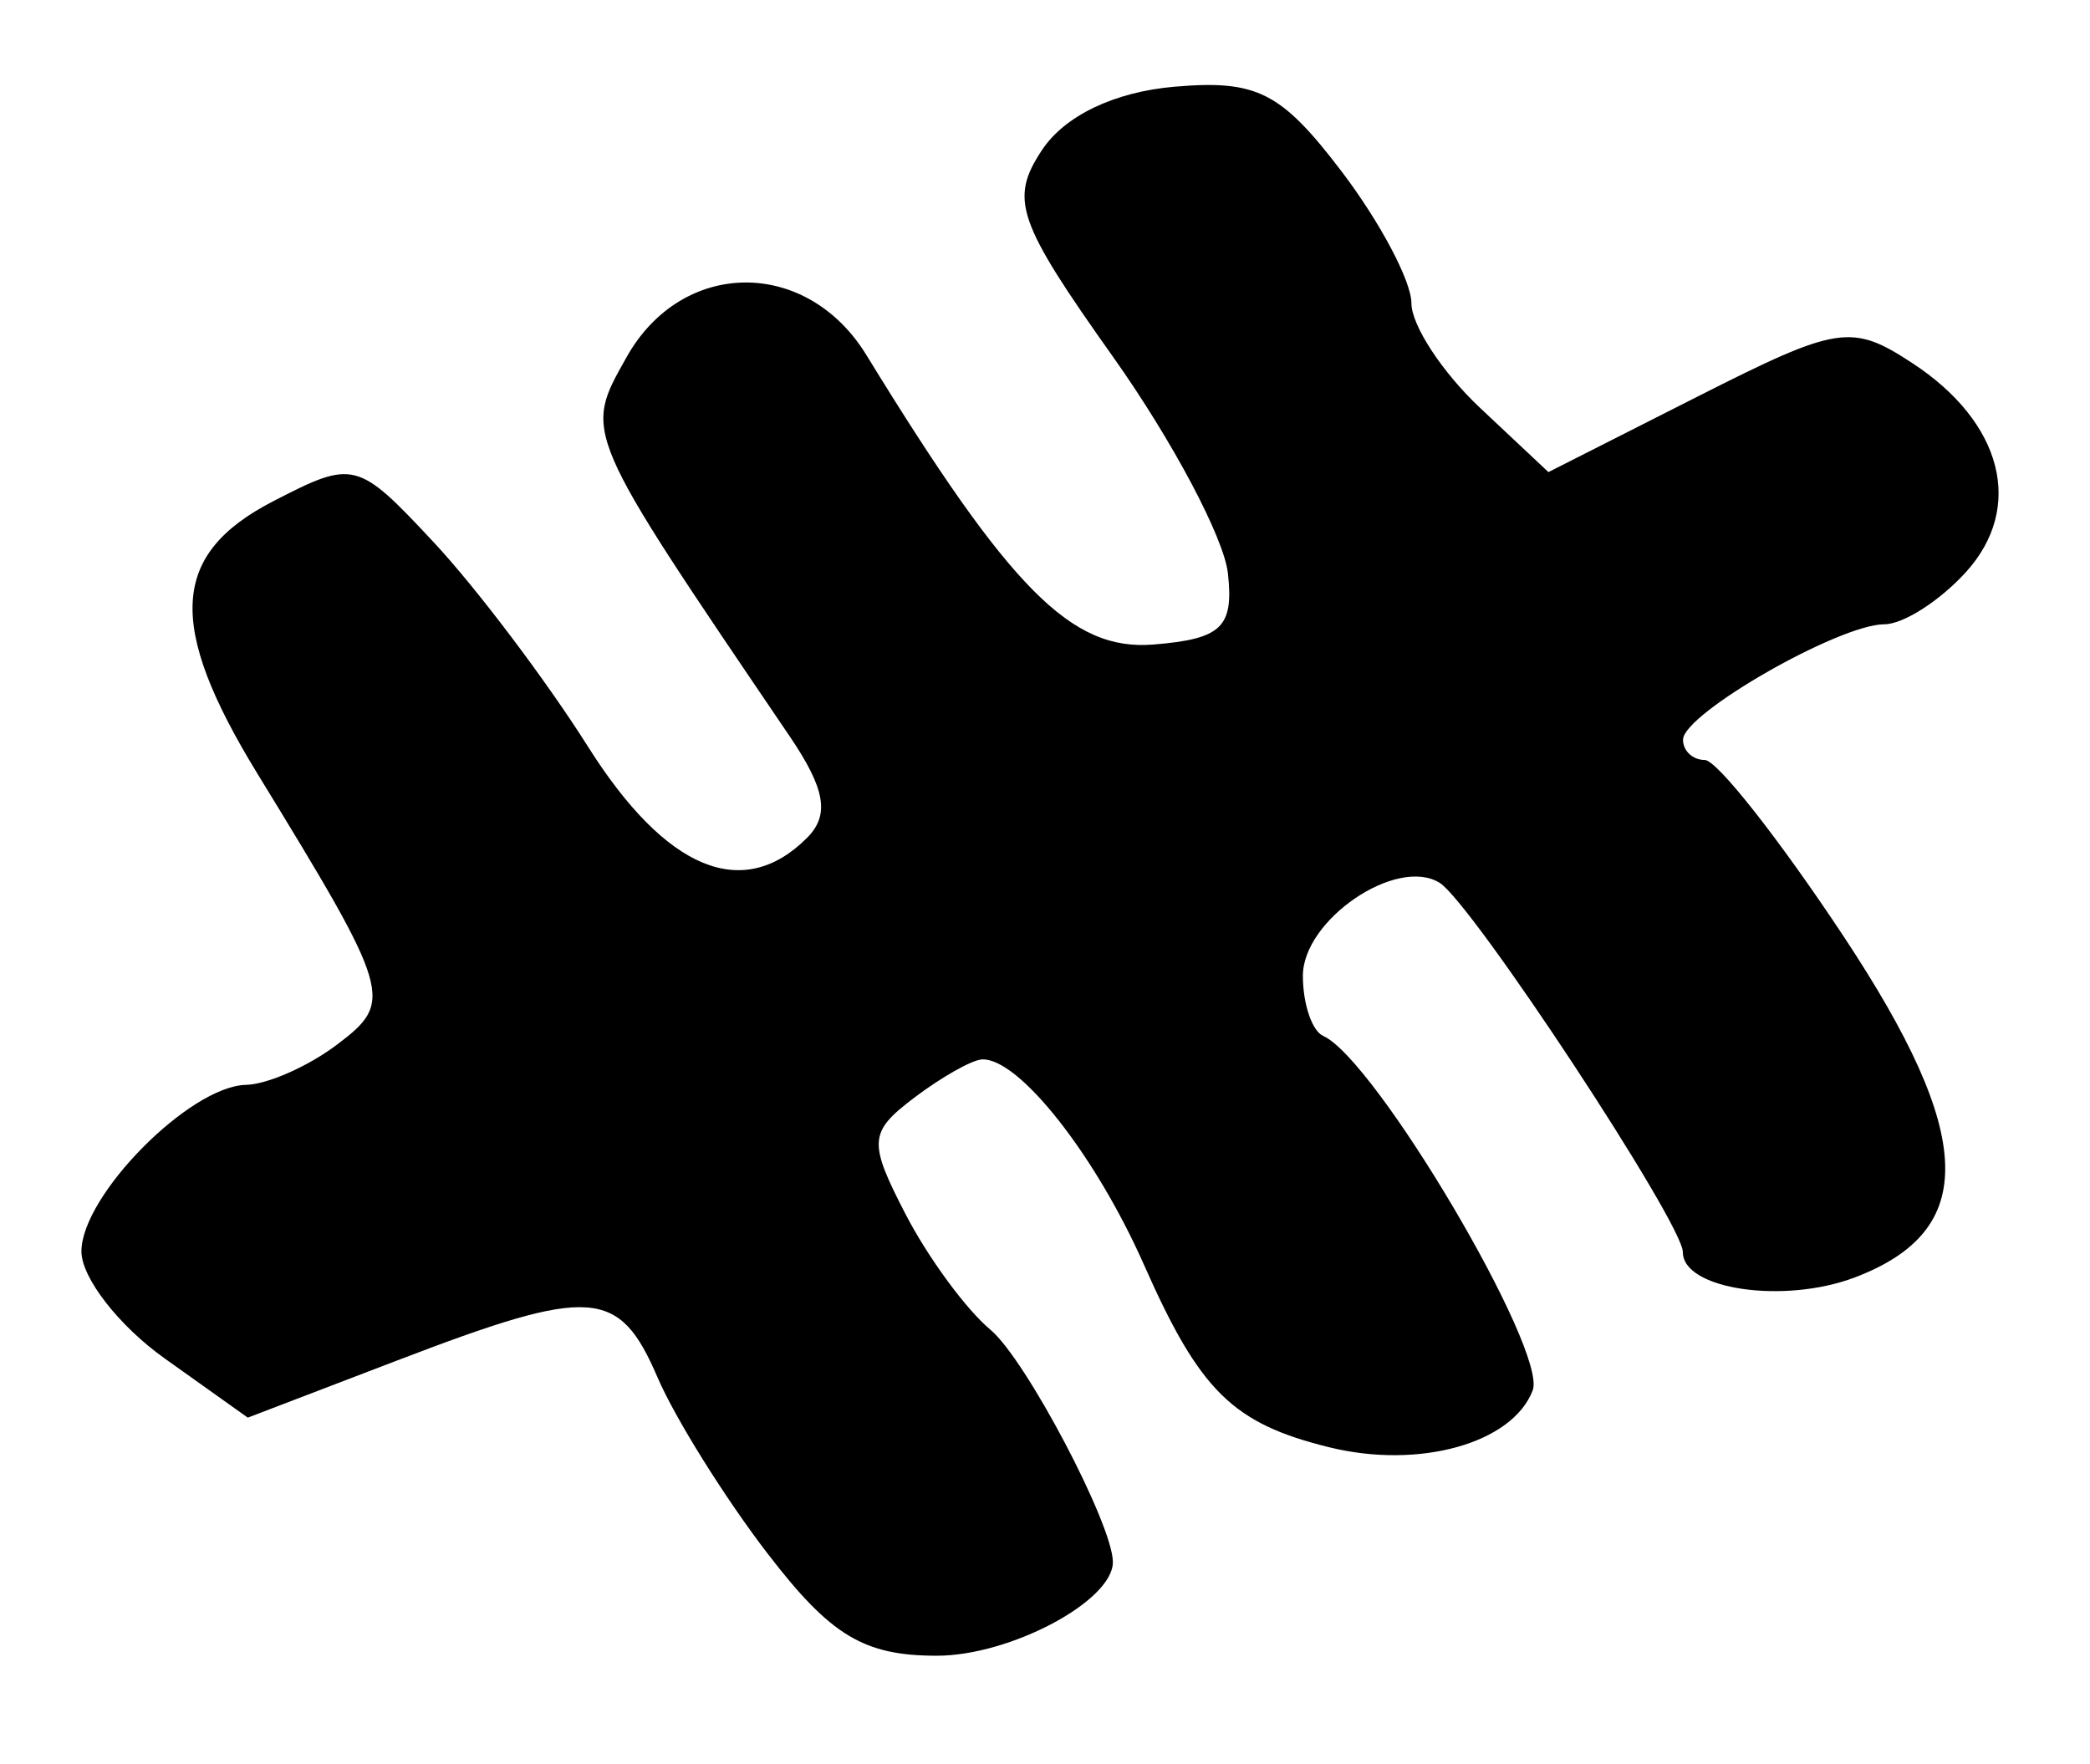 <?xml version="1.0" encoding="UTF-8" standalone="no"?>
<!-- Created with Inkscape (http://www.inkscape.org/) -->

<svg
   version="1.1"
   id="svg12"
   width="102.667"
   height="86.667"
   viewBox="0 0 102.667 86.667"
   xmlns="http://www.w3.org/2000/svg"
   xmlns:svg="http://www.w3.org/2000/svg">
  <defs
     id="defs16" />
  <g
     id="g18">
    <path
       style="fill:#000000;stroke-width:1.333"
       d="m 37.72,76.333 c -2.111,-2.75 -4.548,-6.65 -5.417,-8.667 -1.899,-4.407 -3.233,-4.496 -12.765,-0.848 l -7.366,2.819 -4.086,-2.91 c -2.247,-1.6 -4.086,-3.964 -4.086,-5.253 0,-2.743 5.315,-8.123 8.086,-8.184 1.053,-0.023 3.065,-0.913 4.472,-1.978 C 19.366,49.188 19.247,48.783 12.643,38 8.182,30.715 8.38,27.228 13.401,24.632 c 3.977,-2.056 4.153,-2.012 7.897,1.997 2.106,2.255 5.526,6.785 7.599,10.067 3.818,6.044 7.596,7.612 10.746,4.462 1.124,-1.124 0.905,-2.401 -0.858,-5 C 28.56,21.084 28.661,21.319 30.782,17.54 33.499,12.7 39.619,12.647 42.558,17.437 c 7.07,11.525 10.074,14.553 14.108,14.223 3.346,-0.274 3.943,-0.845 3.653,-3.496 -0.191,-1.743 -2.727,-6.523 -5.636,-10.624 -4.729,-6.667 -5.1,-7.742 -3.501,-10.165 1.117,-1.692 3.563,-2.862 6.513,-3.116 4.034,-0.347 5.23,0.256 8.181,4.126 1.901,2.493 3.457,5.421 3.457,6.507 0,1.086 1.514,3.398 3.365,5.137 l 3.365,3.161 7.346,-3.72 c 6.874,-3.481 7.551,-3.586 10.534,-1.631 4.433,2.904 5.507,7.083 2.637,10.255 -1.28,1.414 -3.085,2.571 -4.012,2.571 -2.222,0 -9.882,4.388 -9.893,5.667 -0.005,0.55 0.478,1 1.072,1 0.594,0 3.66,3.896 6.813,8.658 6.483,9.789 6.638,14.446 0.56,16.757 -3.481,1.324 -8.453,0.595 -8.453,-1.239 0,-1.417 -10.375,-17.171 -11.949,-18.144 -2.118,-1.309 -6.717,1.821 -6.717,4.571 0,1.38 0.45,2.709 1,2.953 2.562,1.139 11.033,15.474 10.289,17.412 -0.999,2.603 -5.575,3.881 -9.996,2.792 -4.742,-1.168 -6.352,-2.754 -9.099,-8.964 -2.388,-5.398 -6.153,-10.171 -7.956,-10.087 -0.498,0.023 -1.997,0.871 -3.333,1.883 -2.227,1.688 -2.262,2.162 -0.421,5.721 1.104,2.134 2.981,4.689 4.172,5.678 1.724,1.431 6.011,9.568 6.011,11.41 0,1.917 -5.044,4.599 -8.65,4.599 -3.582,0 -5.214,-0.984 -8.297,-5 z"
       id="path1083" />
  </g>
</svg>
